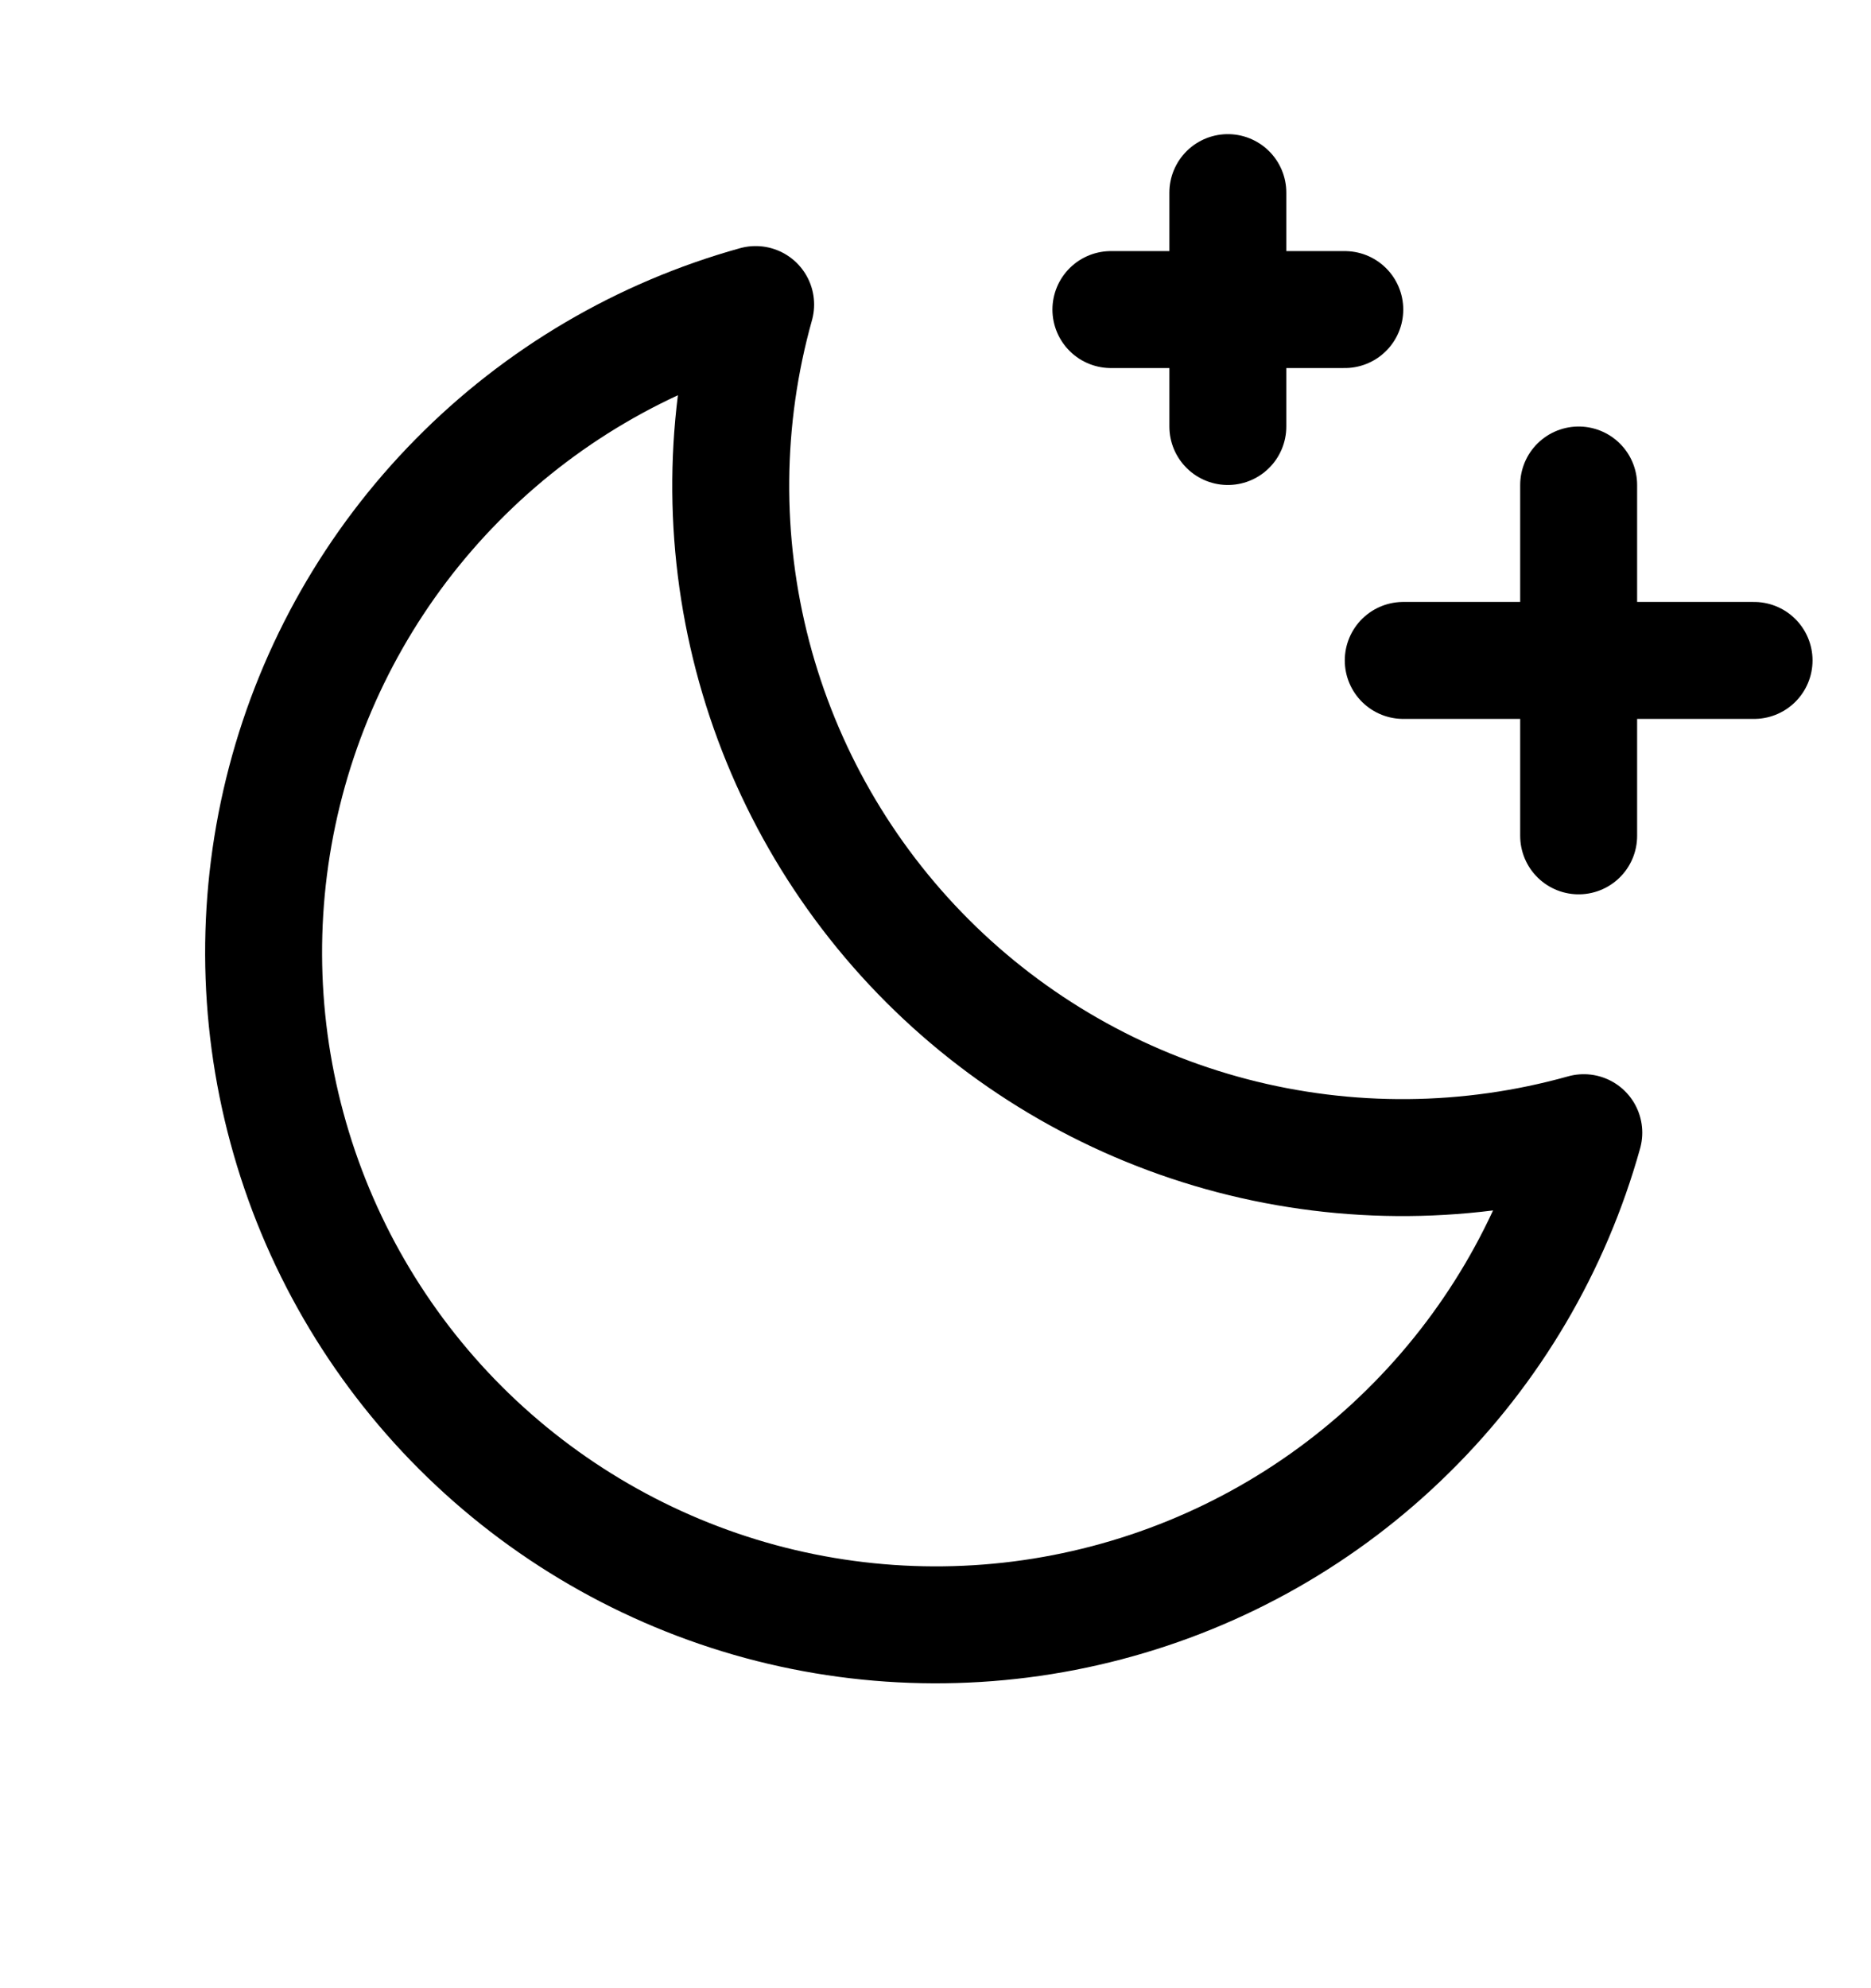<svg width="16" height="17" viewBox="0 0 16 17" fill="none" xmlns="http://www.w3.org/2000/svg">
<path d="M13.5 7.147V4.147" stroke="black" stroke-linecap="round" stroke-linejoin="round"/>
<path d="M15 5.647H12" stroke="black" stroke-linecap="round" stroke-linejoin="round"/>
<path d="M10.5 1.647V3.647" stroke="black" stroke-linecap="round" stroke-linejoin="round"/>
<path d="M11.5 2.647H9.5" stroke="black" stroke-linecap="round" stroke-linejoin="round"/>
<path d="M13.544 9.685C12.562 9.96 11.525 9.969 10.538 9.711C9.552 9.453 8.652 8.937 7.931 8.216C7.21 7.495 6.694 6.595 6.436 5.609C6.178 4.623 6.187 3.585 6.462 2.604C5.495 2.873 4.614 3.391 3.909 4.107C3.204 4.822 2.698 5.71 2.443 6.682C2.188 7.653 2.191 8.675 2.454 9.645C2.716 10.615 3.228 11.499 3.938 12.209C4.649 12.919 5.533 13.431 6.503 13.694C7.472 13.956 8.494 13.96 9.466 13.704C10.437 13.449 11.325 12.944 12.04 12.238C12.756 11.533 13.274 10.653 13.544 9.685Z" stroke="black" stroke-linecap="round" stroke-linejoin="round"/>
</svg>
